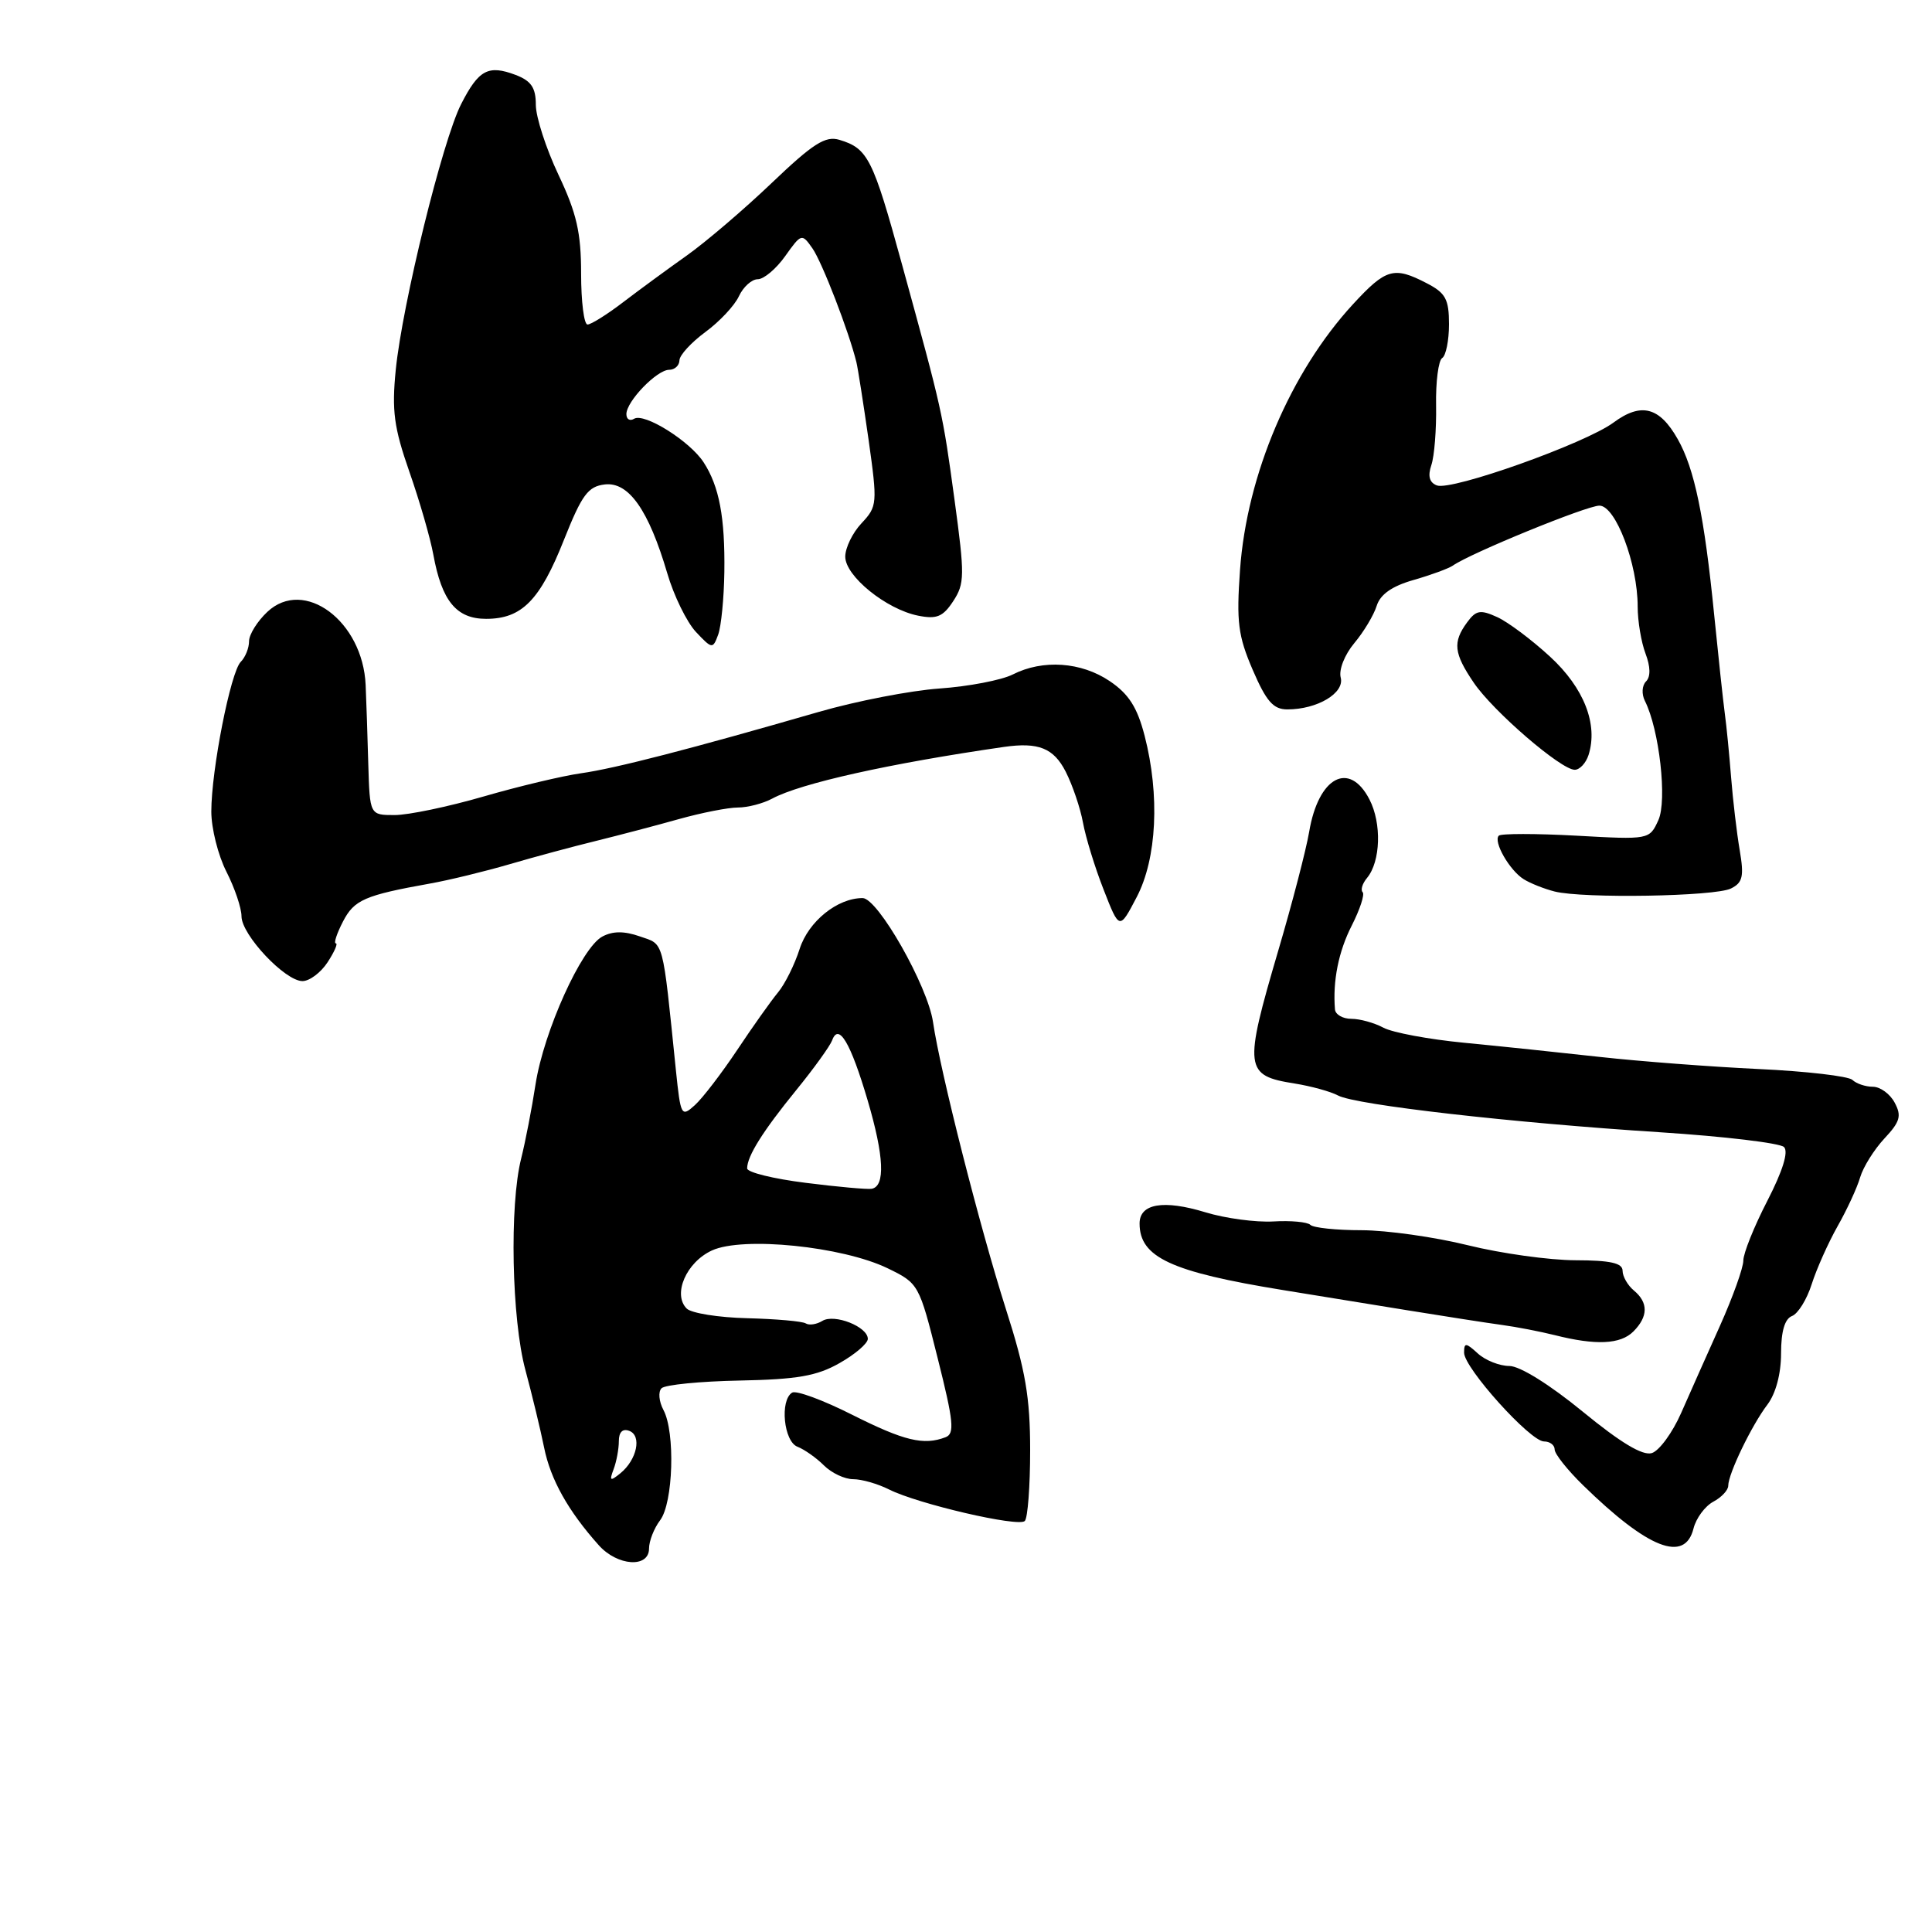 <?xml version="1.0" encoding="UTF-8" standalone="no"?>
<!DOCTYPE svg PUBLIC "-//W3C//DTD SVG 1.1//EN" "http://www.w3.org/Graphics/SVG/1.1/DTD/svg11.dtd" >
<svg xmlns="http://www.w3.org/2000/svg" xmlns:xlink="http://www.w3.org/1999/xlink" version="1.1" viewBox="0 0 256 256">
 <g >
 <path fill="currentColor"
d=" M 86.00 205.19 C 86.00 204.20 86.66 202.51 87.47 201.44 C 89.21 199.14 89.49 189.78 87.91 186.83 C 87.31 185.70 87.19 184.41 87.66 183.95 C 88.12 183.49 92.78 183.03 98.00 182.93 C 105.62 182.78 108.24 182.33 111.24 180.62 C 113.30 179.46 114.99 178.01 114.99 177.41 C 115.00 175.80 110.55 174.04 108.96 175.03 C 108.21 175.49 107.22 175.64 106.77 175.36 C 106.31 175.07 102.83 174.77 99.02 174.67 C 95.21 174.58 91.60 174.00 90.99 173.39 C 89.10 171.49 90.94 167.25 94.34 165.69 C 98.44 163.81 111.61 165.15 117.61 168.05 C 121.73 170.05 121.79 170.15 124.25 179.98 C 126.36 188.37 126.52 189.97 125.29 190.44 C 122.39 191.55 119.82 190.93 112.93 187.47 C 109.07 185.52 105.49 184.20 104.96 184.53 C 103.31 185.55 103.85 191.01 105.67 191.70 C 106.59 192.06 108.17 193.17 109.17 194.17 C 110.18 195.18 111.92 196.00 113.05 196.00 C 114.18 196.00 116.31 196.61 117.80 197.36 C 121.61 199.28 134.95 202.38 135.79 201.54 C 136.18 201.15 136.50 196.94 136.50 192.17 C 136.50 185.17 135.89 181.58 133.30 173.50 C 129.84 162.65 124.58 141.96 123.63 135.43 C 122.93 130.64 116.32 119.00 114.30 119.00 C 110.95 119.00 107.13 122.09 105.96 125.73 C 105.30 127.80 104.01 130.40 103.09 131.50 C 102.18 132.60 99.74 136.03 97.68 139.13 C 95.61 142.23 93.09 145.52 92.07 146.44 C 90.28 148.06 90.19 147.88 89.56 141.81 C 87.75 124.14 88.03 125.21 84.79 124.08 C 82.70 123.35 81.20 123.36 79.81 124.10 C 77.06 125.57 72.05 136.67 70.96 143.69 C 70.47 146.89 69.61 151.30 69.06 153.50 C 67.49 159.69 67.80 174.83 69.62 181.54 C 70.50 184.82 71.62 189.44 72.10 191.82 C 72.95 196.04 75.28 200.21 79.34 204.75 C 81.81 207.52 86.00 207.80 86.00 205.19 Z  M 224.40 202.53 C 224.74 201.17 225.92 199.58 227.01 198.99 C 228.11 198.41 229.00 197.45 229.00 196.87 C 229.00 195.29 232.11 188.85 234.19 186.12 C 235.30 184.65 236.00 182.04 236.00 179.33 C 236.00 176.41 236.49 174.75 237.45 174.38 C 238.25 174.07 239.42 172.18 240.06 170.16 C 240.70 168.15 242.24 164.70 243.48 162.50 C 244.73 160.30 246.08 157.38 246.48 156.00 C 246.89 154.62 248.34 152.31 249.70 150.85 C 251.77 148.64 252.00 147.86 251.05 146.10 C 250.44 144.95 249.14 144.00 248.16 144.00 C 247.19 144.00 245.97 143.59 245.45 143.09 C 244.93 142.60 239.32 141.94 233.00 141.65 C 226.68 141.35 217.22 140.63 212.00 140.05 C 206.78 139.47 198.68 138.62 194.00 138.17 C 189.32 137.72 184.52 136.82 183.32 136.18 C 182.11 135.53 180.20 135.00 179.07 135.00 C 177.93 135.00 176.95 134.44 176.89 133.75 C 176.58 129.99 177.36 126.07 179.12 122.63 C 180.20 120.50 180.85 118.52 180.56 118.22 C 180.26 117.93 180.52 117.07 181.14 116.33 C 182.94 114.16 183.10 109.10 181.46 105.93 C 178.78 100.75 174.69 102.95 173.47 110.23 C 173.07 112.58 171.23 119.67 169.37 125.98 C 164.78 141.60 164.90 142.52 171.54 143.57 C 173.72 143.92 176.31 144.63 177.30 145.16 C 179.64 146.41 200.40 148.78 219.96 150.03 C 228.47 150.58 235.86 151.46 236.39 151.99 C 237.01 152.61 236.22 155.15 234.18 159.12 C 232.43 162.51 231.00 166.07 231.00 167.03 C 231.00 167.99 229.61 171.86 227.92 175.64 C 226.23 179.41 223.90 184.63 222.76 187.23 C 221.61 189.84 219.87 192.22 218.88 192.54 C 217.66 192.92 214.76 191.18 209.72 187.05 C 205.35 183.47 201.39 181.00 200.00 181.00 C 198.71 181.00 196.83 180.26 195.83 179.35 C 194.23 177.89 194.00 177.88 194.00 179.24 C 194.00 181.26 202.77 191.00 204.59 191.00 C 205.37 191.00 206.00 191.48 206.00 192.07 C 206.00 192.65 207.69 194.78 209.75 196.79 C 218.39 205.23 223.25 207.13 224.40 202.53 Z  M 216.43 176.43 C 218.40 174.45 218.43 172.60 216.50 171.00 C 215.68 170.32 215.00 169.14 215.00 168.38 C 215.00 167.36 213.39 167.00 208.75 166.99 C 205.31 166.98 198.90 166.09 194.50 165.00 C 190.10 163.91 183.76 163.02 180.42 163.01 C 177.07 163.01 174.02 162.69 173.63 162.30 C 173.25 161.92 171.04 161.71 168.72 161.85 C 166.40 161.98 162.36 161.44 159.74 160.64 C 154.17 158.94 151.00 159.48 151.00 162.12 C 151.00 166.60 155.16 168.53 170.00 170.94 C 174.12 171.60 181.55 172.81 186.50 173.62 C 191.45 174.42 197.07 175.30 199.00 175.56 C 200.93 175.82 204.07 176.43 206.00 176.91 C 211.46 178.29 214.72 178.14 216.43 176.43 Z  M 43.41 127.50 C 44.31 126.12 44.80 125.00 44.50 125.00 C 44.20 125.00 44.62 123.71 45.44 122.12 C 46.93 119.23 48.31 118.63 57.00 117.07 C 59.48 116.63 64.20 115.48 67.50 114.52 C 70.80 113.55 75.97 112.16 79.00 111.42 C 82.03 110.67 86.96 109.38 89.97 108.53 C 92.98 107.69 96.49 107.00 97.78 107.00 C 99.07 107.00 101.11 106.47 102.32 105.82 C 106.08 103.79 117.89 101.16 133.04 98.97 C 137.60 98.32 139.61 99.12 141.21 102.25 C 142.12 104.04 143.15 107.08 143.50 109.00 C 143.85 110.92 145.07 114.92 146.23 117.87 C 148.33 123.25 148.33 123.25 150.62 118.87 C 153.29 113.77 153.70 105.37 151.67 97.50 C 150.69 93.71 149.56 91.95 147.04 90.25 C 143.26 87.70 138.18 87.35 134.20 89.37 C 132.72 90.12 128.35 90.96 124.50 91.23 C 120.65 91.50 113.45 92.90 108.50 94.33 C 91.52 99.24 81.49 101.83 77.00 102.46 C 74.53 102.81 68.69 104.20 64.04 105.55 C 59.39 106.90 54.10 108.00 52.29 108.00 C 49.00 108.00 49.00 108.00 48.80 101.25 C 48.70 97.54 48.54 92.82 48.45 90.77 C 48.08 82.30 40.29 76.50 35.42 81.08 C 34.09 82.33 33.00 84.08 33.00 84.97 C 33.00 85.87 32.51 87.09 31.90 87.70 C 30.56 89.04 28.00 102.03 28.00 107.54 C 28.00 109.76 28.90 113.34 30.00 115.50 C 31.10 117.66 32.00 120.32 32.00 121.41 C 32.00 123.87 37.77 130.00 40.08 130.00 C 41.01 130.00 42.51 128.88 43.41 127.50 Z  M 229.36 117.73 C 230.92 116.96 231.11 116.13 230.52 112.65 C 230.13 110.37 229.62 106.03 229.38 103.00 C 229.14 99.97 228.77 96.15 228.54 94.50 C 228.32 92.85 227.69 87.00 227.14 81.50 C 225.84 68.43 224.53 62.10 222.31 58.19 C 219.89 53.91 217.46 53.29 213.80 55.99 C 210.06 58.76 192.34 65.07 190.39 64.32 C 189.40 63.94 189.17 63.08 189.66 61.63 C 190.06 60.46 190.34 56.91 190.29 53.75 C 190.23 50.59 190.60 47.75 191.10 47.44 C 191.59 47.13 192.00 45.12 192.00 42.97 C 192.00 39.64 191.55 38.82 189.05 37.53 C 184.70 35.27 183.65 35.57 179.28 40.31 C 171.00 49.30 165.21 62.90 164.31 75.51 C 163.82 82.40 164.05 84.25 165.99 88.76 C 167.79 92.94 168.72 94.00 170.58 94.00 C 174.56 94.00 178.19 91.83 177.65 89.78 C 177.38 88.75 178.17 86.75 179.45 85.22 C 180.70 83.73 182.04 81.50 182.42 80.27 C 182.90 78.75 184.46 77.66 187.31 76.85 C 189.61 76.19 191.95 75.33 192.50 74.95 C 194.84 73.30 210.25 67.00 211.93 67.00 C 214.08 67.00 217.00 74.72 217.00 80.37 C 217.00 82.30 217.47 85.10 218.04 86.60 C 218.70 88.35 218.73 89.67 218.11 90.29 C 217.57 90.83 217.50 91.97 217.96 92.88 C 219.87 96.67 220.93 106.07 219.74 108.68 C 218.56 111.26 218.54 111.27 208.85 110.73 C 203.51 110.44 198.90 110.44 198.60 110.73 C 197.83 111.50 200.02 115.33 201.90 116.50 C 202.78 117.05 204.62 117.78 206.00 118.13 C 209.79 119.08 227.25 118.79 229.36 117.73 Z  M 210.49 100.04 C 211.78 95.98 209.89 91.15 205.39 87.01 C 202.97 84.78 199.82 82.42 198.39 81.77 C 196.15 80.75 195.58 80.85 194.39 82.48 C 192.47 85.10 192.64 86.57 195.28 90.46 C 197.86 94.26 206.84 102.00 208.66 102.00 C 209.32 102.00 210.14 101.12 210.49 100.04 Z  M 95.98 75.81 C 96.08 68.56 95.30 64.44 93.24 61.27 C 91.41 58.44 85.36 54.66 84.02 55.49 C 83.46 55.83 83.00 55.56 83.00 54.87 C 83.00 53.18 87.04 49.00 88.67 49.00 C 89.40 49.00 90.01 48.44 90.03 47.75 C 90.04 47.06 91.59 45.38 93.46 44.00 C 95.34 42.62 97.34 40.49 97.91 39.25 C 98.49 38.01 99.61 37.00 100.41 37.00 C 101.21 37.00 102.85 35.62 104.04 33.94 C 106.19 30.92 106.25 30.91 107.66 32.92 C 108.93 34.74 112.49 43.95 113.48 48.00 C 113.68 48.83 114.40 53.44 115.09 58.26 C 116.28 66.73 116.25 67.10 114.16 69.33 C 112.97 70.59 112.00 72.59 112.00 73.76 C 112.00 76.34 117.44 80.74 121.66 81.58 C 124.12 82.07 124.95 81.73 126.31 79.65 C 127.83 77.33 127.84 76.23 126.49 66.31 C 124.88 54.51 124.89 54.60 119.51 35.00 C 115.66 20.97 115.00 19.67 111.23 18.53 C 109.37 17.97 107.75 19.00 102.23 24.27 C 98.53 27.80 93.47 32.11 91.00 33.86 C 88.53 35.61 84.75 38.38 82.60 40.02 C 80.46 41.66 78.32 43.00 77.85 43.00 C 77.38 43.00 77.00 39.96 77.00 36.25 C 77.00 30.83 76.41 28.25 74.00 23.16 C 72.35 19.67 71.00 15.50 71.00 13.89 C 71.00 11.62 70.39 10.72 68.33 9.93 C 64.70 8.56 63.43 9.23 61.10 13.80 C 58.64 18.63 53.32 40.25 52.44 49.00 C 51.90 54.43 52.20 56.65 54.24 62.50 C 55.59 66.35 57.02 71.30 57.42 73.50 C 58.54 79.64 60.48 82.00 64.41 82.00 C 69.14 82.00 71.55 79.56 74.74 71.50 C 77.11 65.55 77.92 64.45 80.15 64.19 C 83.31 63.83 85.95 67.59 88.41 75.94 C 89.28 78.93 91.00 82.43 92.21 83.73 C 94.36 86.01 94.45 86.02 95.16 84.10 C 95.56 83.01 95.93 79.28 95.98 75.81 Z  M 81.31 194.67 C 81.69 193.66 82.00 191.99 82.00 190.95 C 82.00 189.75 82.51 189.26 83.39 189.60 C 85.07 190.24 84.40 193.43 82.20 195.22 C 80.85 196.31 80.72 196.24 81.31 194.67 Z  M 106.75 156.73 C 102.49 156.20 99.00 155.34 99.00 154.82 C 99.00 153.19 101.09 149.87 105.51 144.44 C 107.85 141.57 109.98 138.60 110.26 137.86 C 111.12 135.47 112.71 138.15 114.97 145.81 C 117.15 153.21 117.33 157.19 115.50 157.52 C 114.95 157.62 111.01 157.27 106.75 156.73 Z "/>
</g>
</svg>